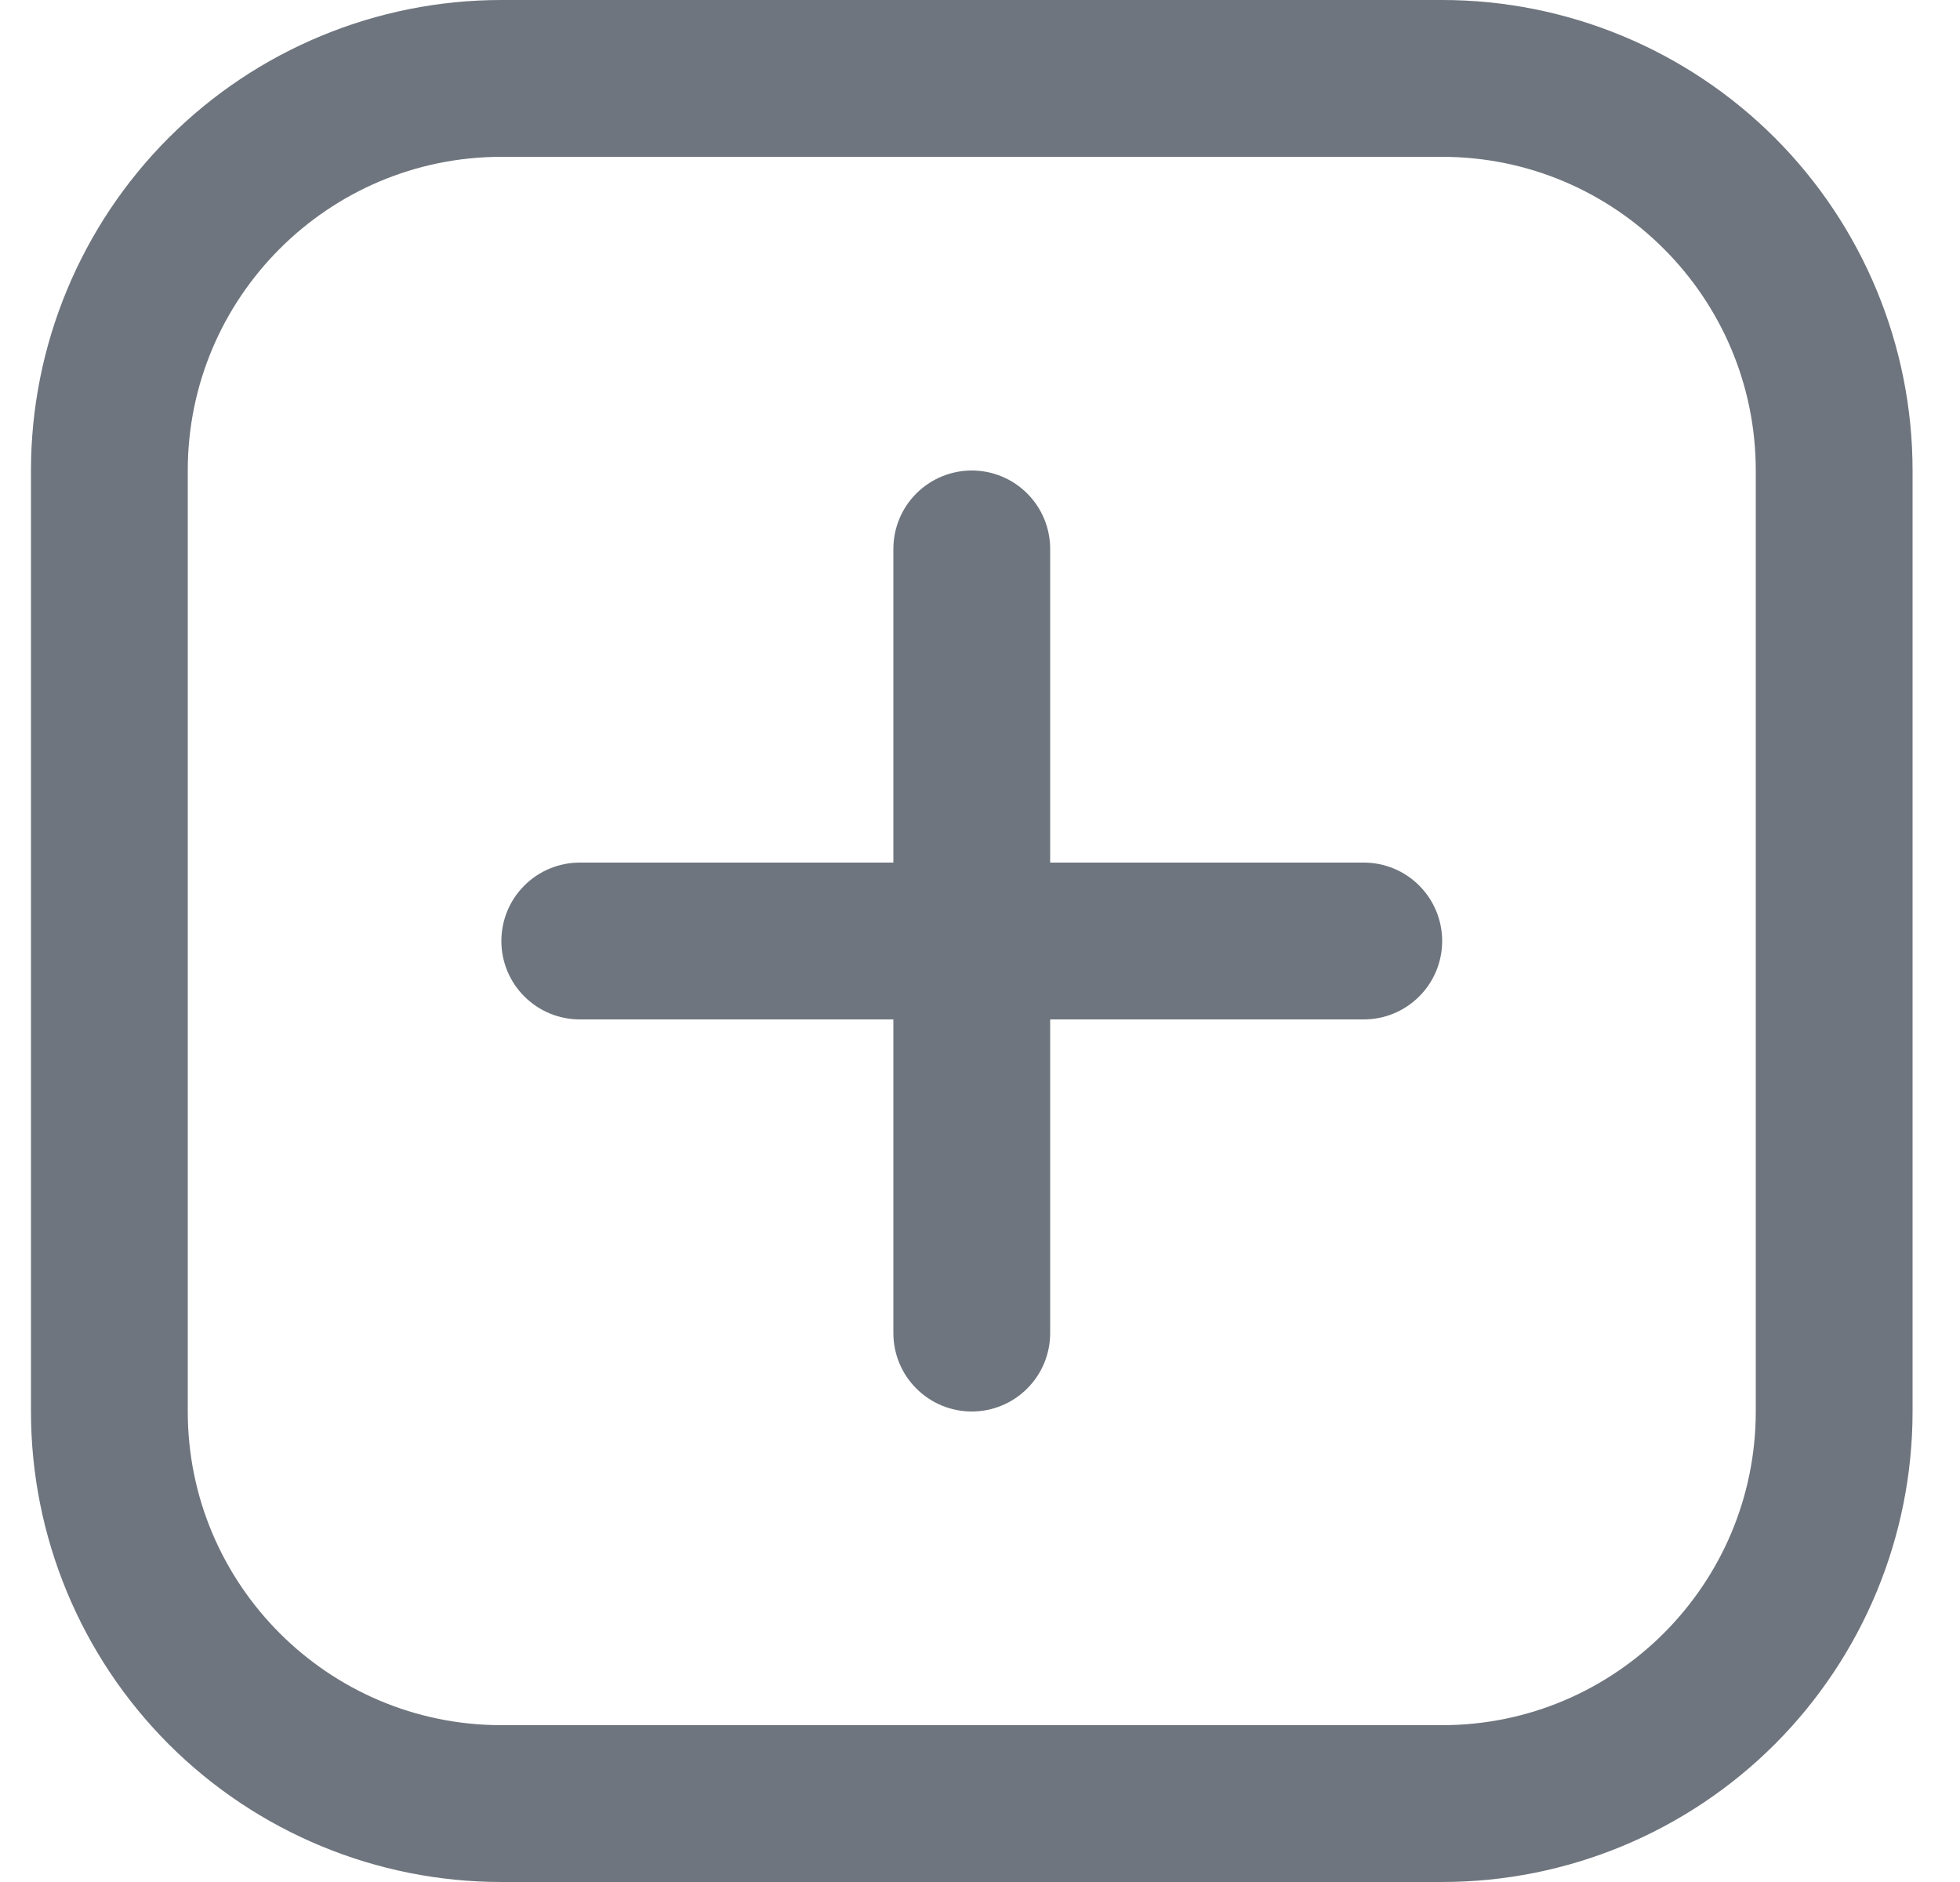 <svg
              xmlns="http://www.w3.org/2000/svg"
              width="25"
              height="24"
              viewBox="0 0 25 24"
              fill="none"
            >
              <path
                d="M18.395 2C20.601 2 22.395 3.794 22.395 6V18C22.395 20.206 20.601 22 18.395 22H6.395C4.189 22 2.395 20.206 2.395 18V6C2.395 3.794 4.189 2 6.395 2H18.395ZM18.395 0H6.395C4.804 0 3.278 0.632 2.152 1.757C1.027 2.883 0.395 4.409 0.395 6L0.395 18C0.395 19.591 1.027 21.117 2.152 22.243C3.278 23.368 4.804 24 6.395 24H18.395C19.986 24 21.512 23.368 22.638 22.243C23.763 21.117 24.395 19.591 24.395 18V6C24.395 4.409 23.763 2.883 22.638 1.757C21.512 0.632 19.986 0 18.395 0Z"
                fill="#6F757E"
              />
              <path
                d="M12.395 18C12.13 18 11.876 17.895 11.688 17.707C11.5 17.52 11.395 17.265 11.395 17V7C11.395 6.735 11.5 6.48 11.688 6.293C11.876 6.105 12.13 6 12.395 6C12.66 6 12.915 6.105 13.102 6.293C13.29 6.48 13.395 6.735 13.395 7V17C13.395 17.265 13.29 17.52 13.102 17.707C12.915 17.895 12.66 18 12.395 18Z"
                fill="#6F757E"
              />
              <path
                d="M6.395 12C6.395 11.735 6.5 11.48 6.688 11.293C6.876 11.105 7.13 11 7.395 11H17.395C17.66 11 17.915 11.105 18.102 11.293C18.29 11.48 18.395 11.735 18.395 12C18.395 12.265 18.29 12.52 18.102 12.707C17.915 12.895 17.66 13 17.395 13H7.395C7.13 13 6.876 12.895 6.688 12.707C6.5 12.52 6.395 12.265 6.395 12Z"
                fill="#6F757E"
              />
            </svg>